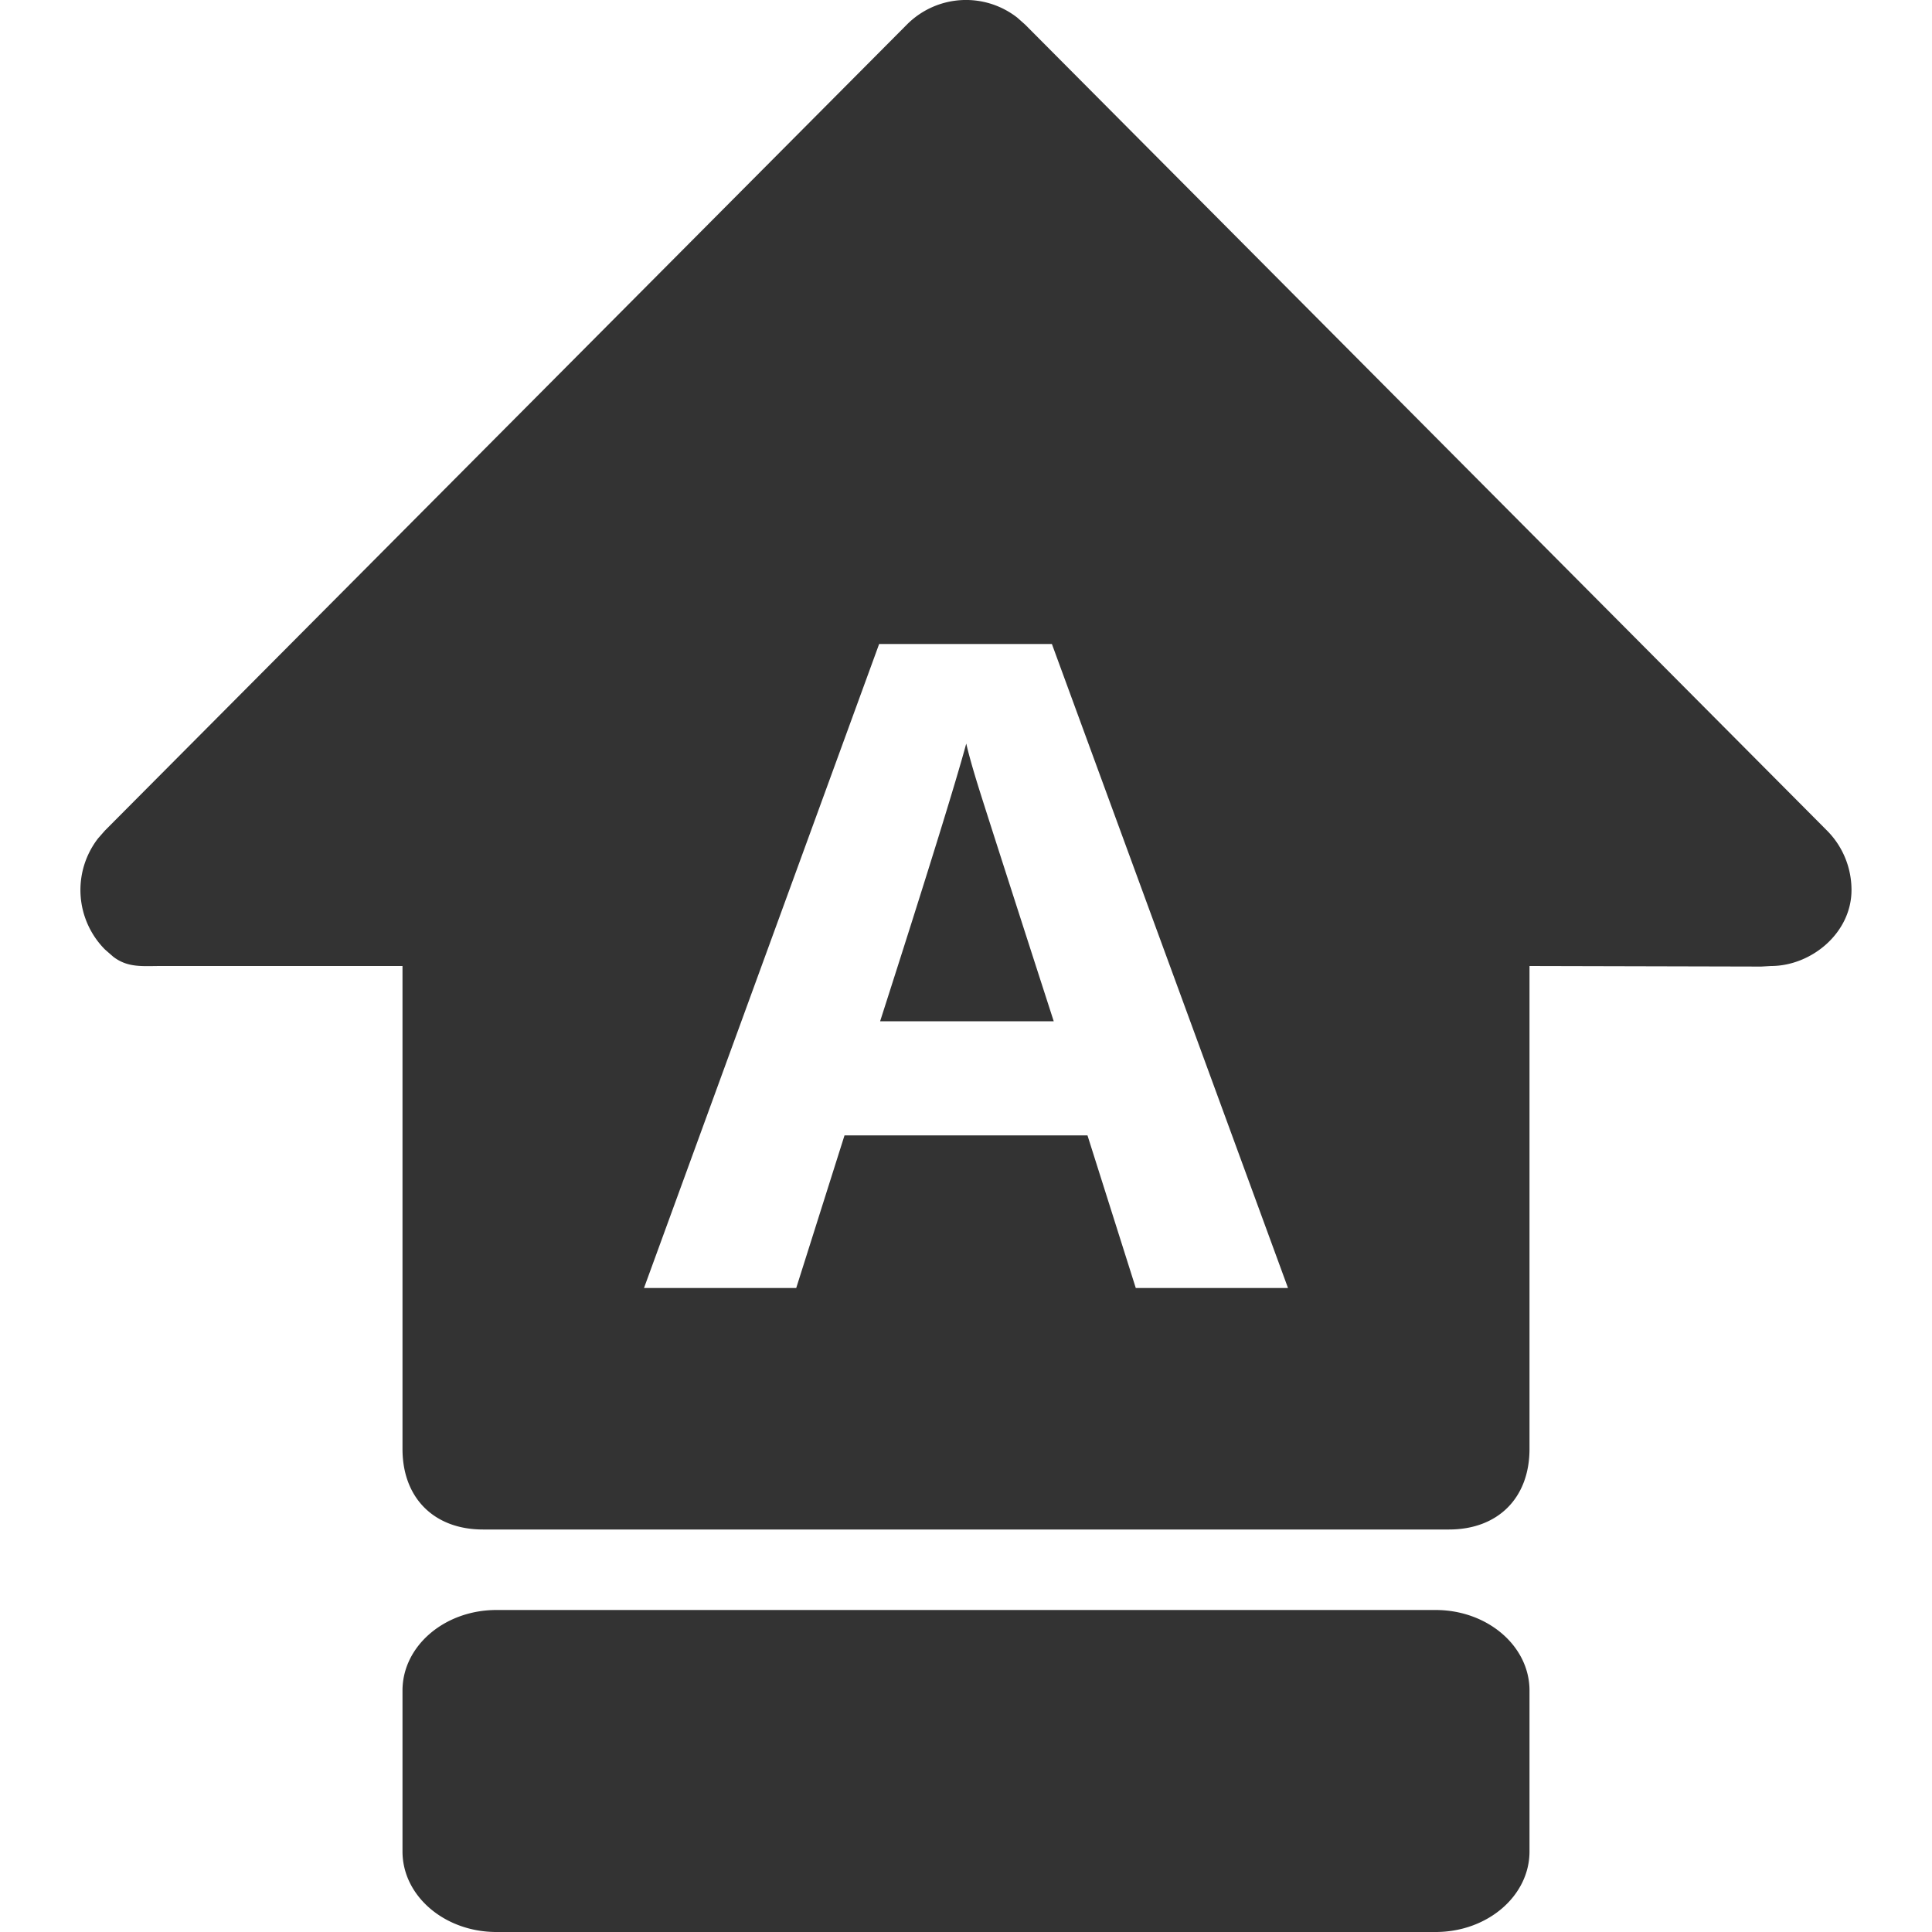 <svg xmlns="http://www.w3.org/2000/svg" xmlns:xlink="http://www.w3.org/1999/xlink" width="24" height="24"><defs><path id="a" d="M16.833 20c.645 0 1.167.448 1.167 1v2c0 .552-.522 1-1.167 1H5.167C4.522 24 4 23.552 4 23v-2c0-.552.522-1 1.167-1h11.666ZM11.637.219l.098.087 9.96 10.011c.196.196.305.462.305.739 0 .535-.5.944-1 .944l-.121.007L18 12v6c0 .608-.392 1-1 1H5c-.608 0-1-.392-1-1v-6H1c-.23 0-.412.024-.593-.115l-.103-.09a1.048 1.048 0 0 1-.086-1.38l.086-.098L10.265.306a1.035 1.035 0 0 1 1.372-.087ZM12.067 8H9.921L7 16h1.891l.6-1.896h3.018l.6 1.896H15l-2.933-8Zm-1.064 1.237c.03.13.08.309.15.534.07.225.382 1.197.937 2.916H9.933c.589-1.835.945-2.985 1.07-3.45Z"/></defs><g fill="none" fill-rule="evenodd" transform="translate(1)"><mask id="b" fill="#fff"><use xlink:href="#a"/></mask><use xlink:href="#a" fill="#333"/></g></svg>